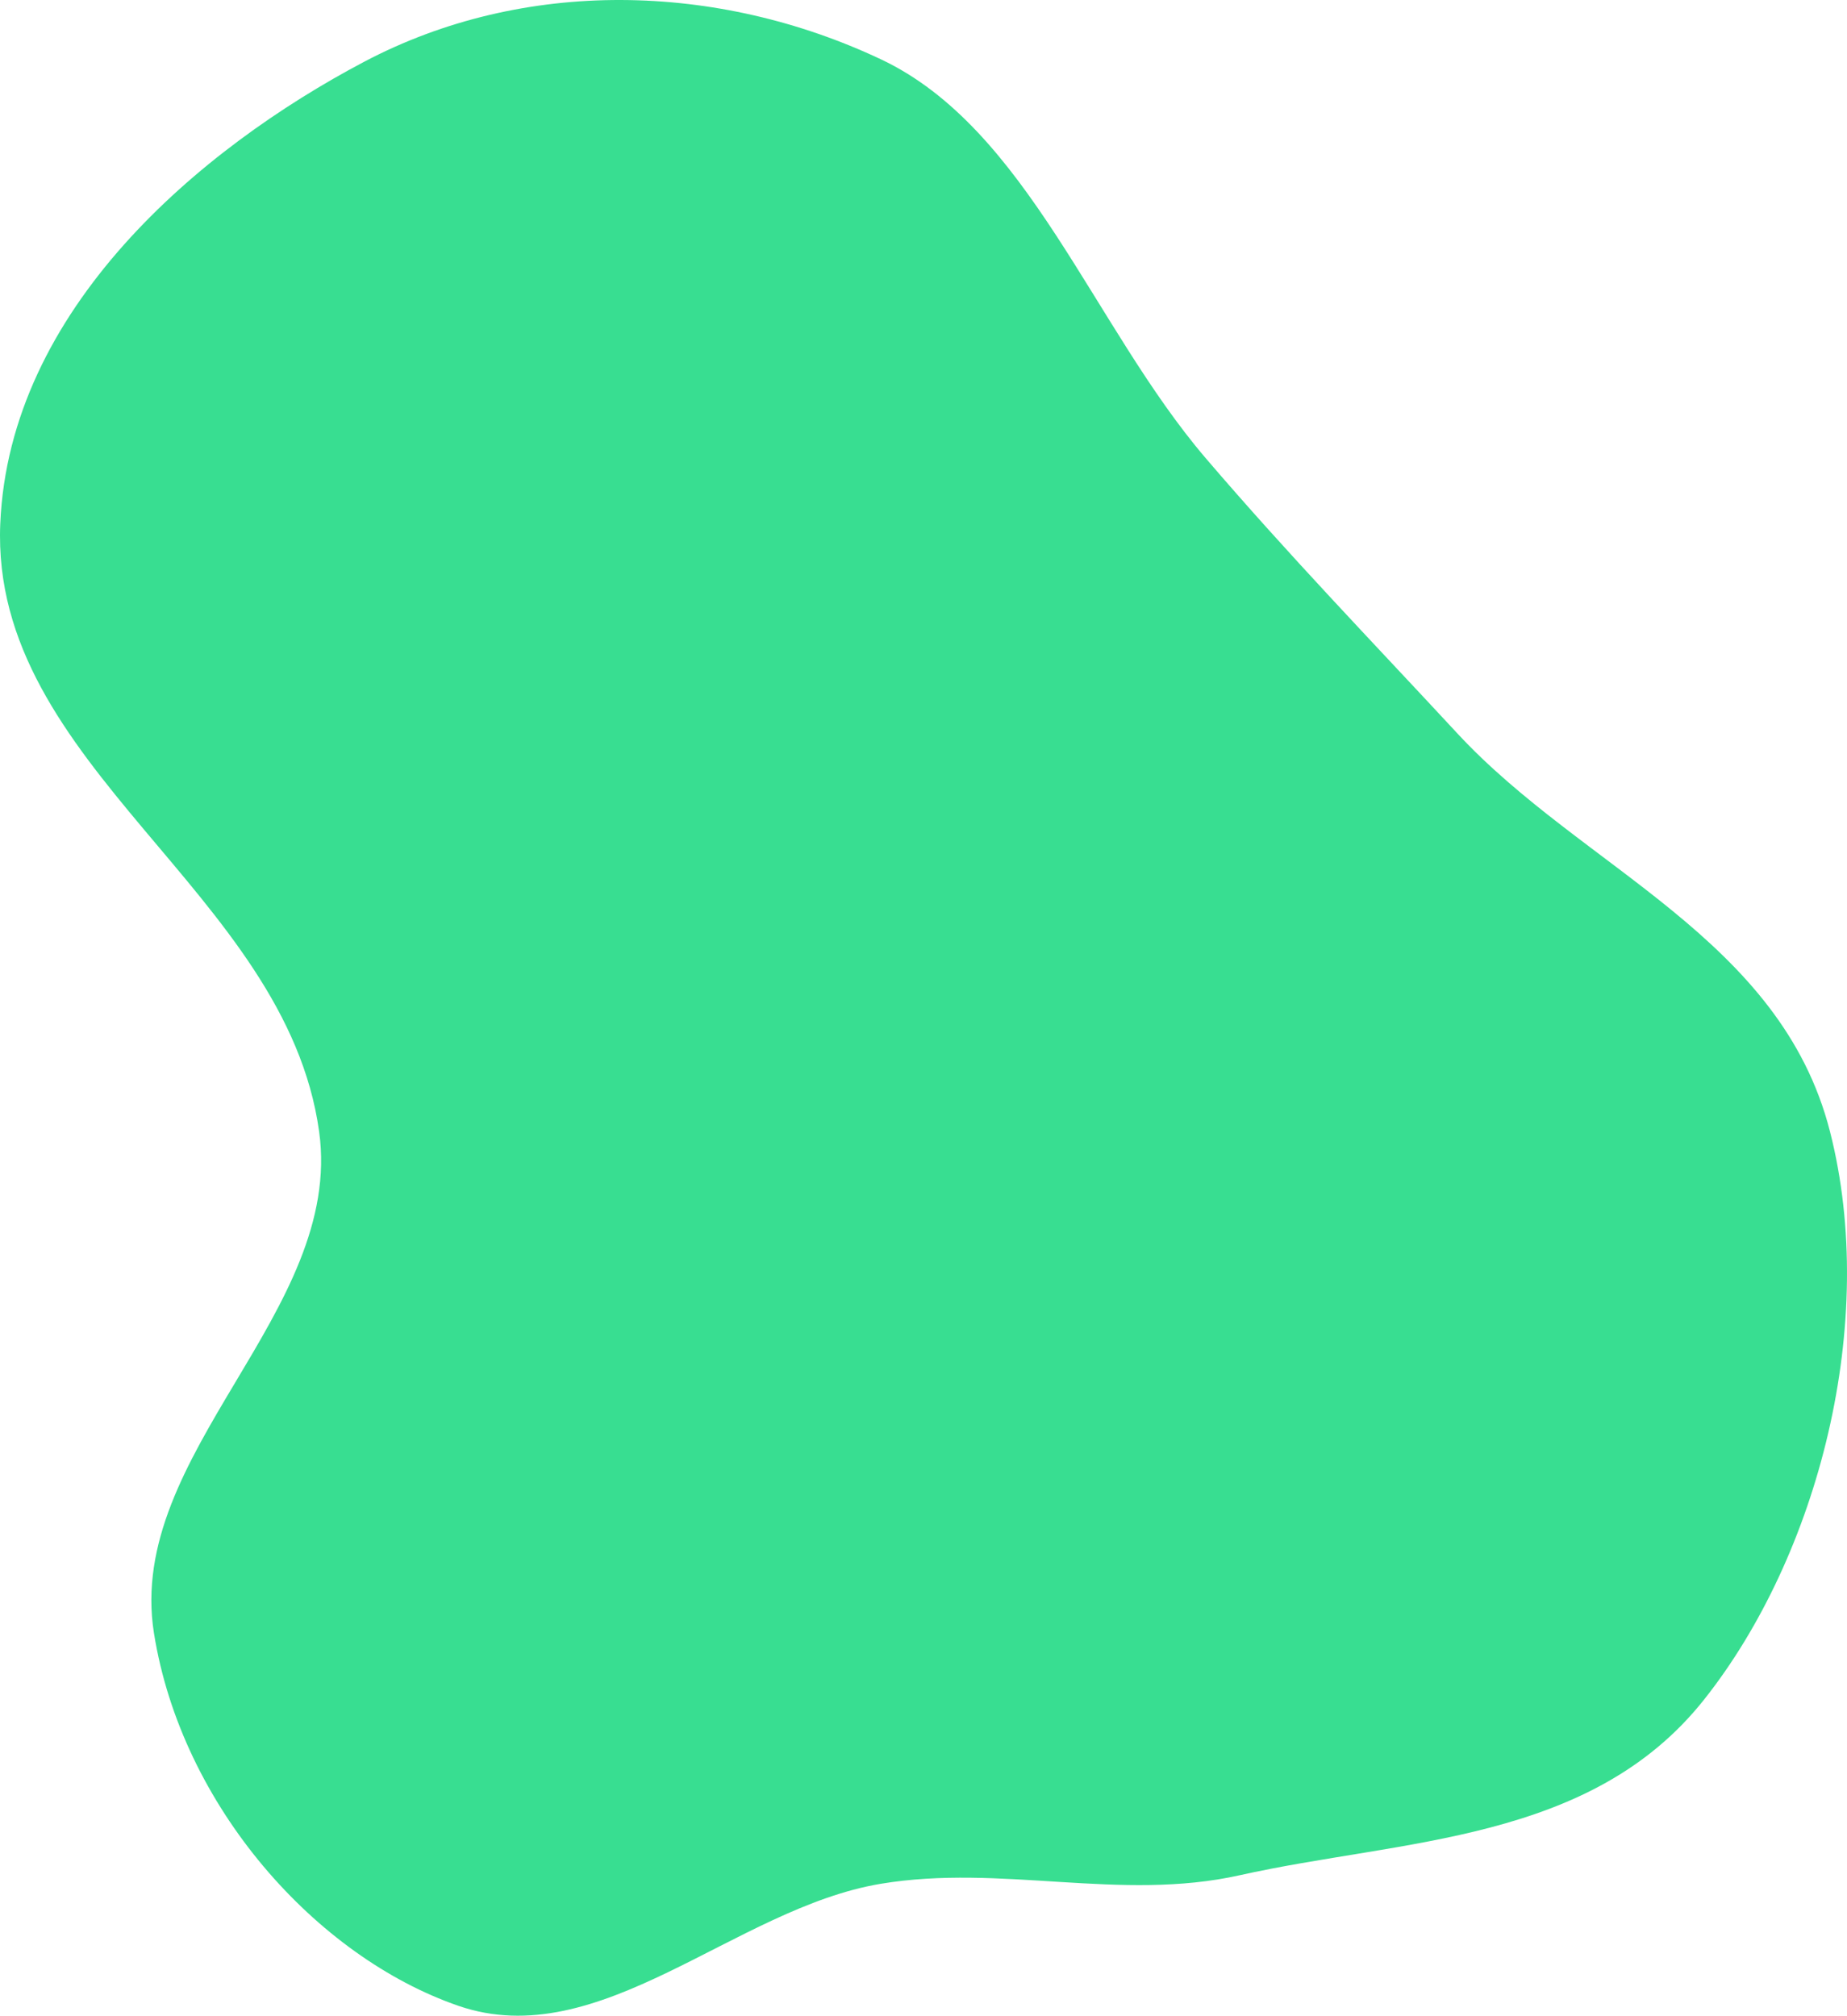 <svg width="339" height="370" viewBox="0 0 339 370" fill="none" xmlns="http://www.w3.org/2000/svg">
<path fill-rule="evenodd" clip-rule="evenodd" d="M161.633 10.863C188.622 23.574 200.577 59.876 221.315 84.123C236.491 101.865 251.737 117.635 267.496 134.635C290.587 159.544 326.805 172.139 335.878 207.703C344.807 242.703 333.81 285.456 312.745 312.003C291.893 338.281 257.34 337.552 227.558 344.211C205.579 349.125 183.778 342.087 161.633 345.788C134.855 350.264 110.109 377.147 84.131 368.183C58.071 359.19 33.329 331.617 28.255 299.763C23.006 266.805 63.158 240.803 58.572 207.703C52.469 163.657 -1.823 140.765 0.047 96.174C1.702 56.729 36.587 27.31 66.808 11.354C96.224 -4.176 131.715 -3.228 161.633 10.863Z" fill="#38DE91"/>
</svg>
